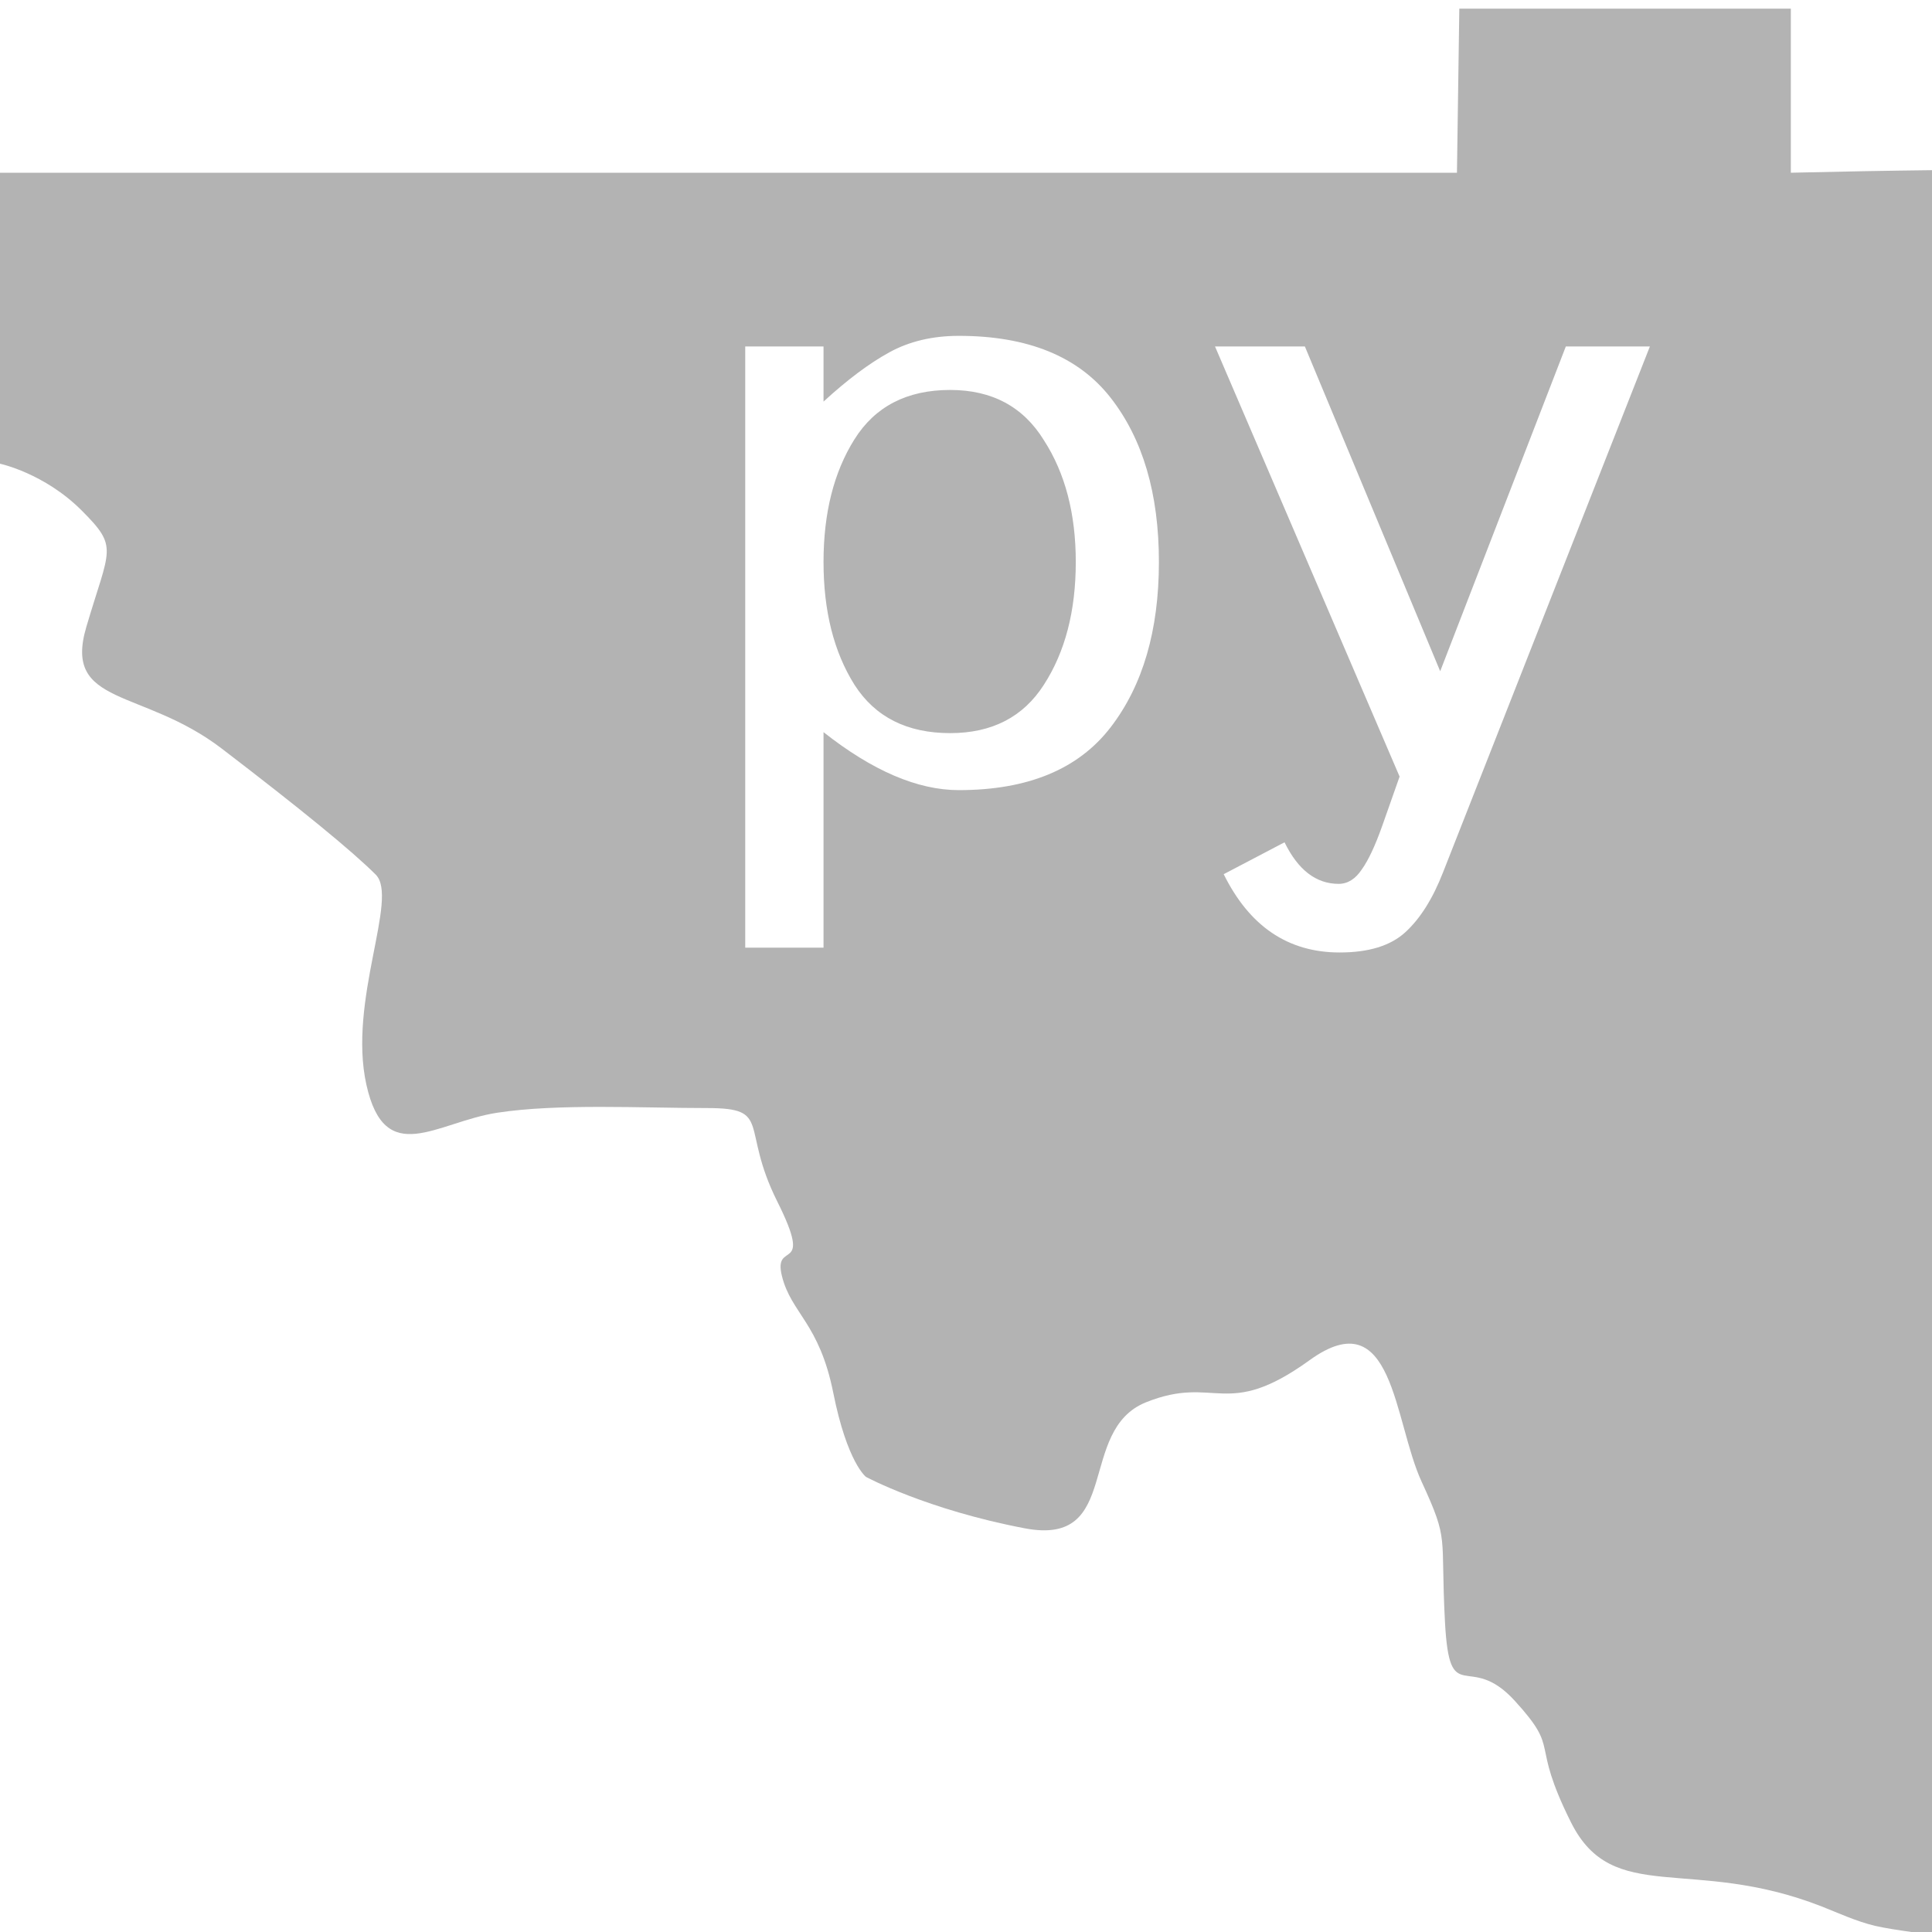 <?xml version="1.0" encoding="UTF-8" standalone="no"?>
<!-- Created with Inkscape (http://www.inkscape.org/) -->

<svg
   xmlns:dc="http://purl.org/dc/elements/1.1/"
   xmlns:cc="http://creativecommons.org/ns#"
   xmlns:rdf="http://www.w3.org/1999/02/22-rdf-syntax-ns#"
   xmlns:svg="http://www.w3.org/2000/svg"
   xmlns="http://www.w3.org/2000/svg"
   xmlns:sodipodi="http://sodipodi.sourceforge.net/DTD/sodipodi-0.dtd"
   xmlns:inkscape="http://www.inkscape.org/namespaces/inkscape"
   width="50"
   height="50"
   viewBox="0 0 13.229 13.229"
   version="1.1"
   id="svg8"
   inkscape:version="0.92.4 (unknown)"
   sodipodi:docname="pyDeltaRCM_logo.svg">
  <defs
     id="defs2" />
  <sodipodi:namedview
     id="base"
     pagecolor="#ffffff"
     bordercolor="#666666"
     borderopacity="1.0"
     inkscape:pageopacity="0.0"
     inkscape:pageshadow="2"
     inkscape:zoom="11.2"
     inkscape:cx="12.516301"
     inkscape:cy="24.172258"
     inkscape:document-units="px"
     inkscape:current-layer="layer1"
     showgrid="false"
     units="px"
     inkscape:window-width="1871"
     inkscape:window-height="1025"
     inkscape:window-x="49"
     inkscape:window-y="27"
     inkscape:window-maximized="1"
     fit-margin-top="0"
     fit-margin-left="0"
     fit-margin-right="0"
     fit-margin-bottom="0"
     showguides="true"
     inkscape:guide-bbox="true" />
  <g
     inkscape:label="Layer 1"
     inkscape:groupmode="layer"
     id="layer1"
     transform="translate(-6.56,-264.751)">
    <path
       style="fill:#b3b3b3;fill-opacity:1;stroke:none;stroke-width:0.955px;stroke-linecap:butt;stroke-linejoin:miter;stroke-opacity:1"
       d="M 37.707 0.223 L 37.646 4.463 L 0 4.463 L 0 11.982 C 0 11.982 1.144 12.224 2.109 13.189 C 3.075 14.155 2.832 14.154 2.229 16.205 C 1.625 18.256 3.678 17.773 5.729 19.342 C 7.779 20.91 9.106 21.996 9.709 22.6 C 10.312 23.203 8.984 25.856 9.467 28.027 C 9.949 30.199 11.277 28.994 12.846 28.752 C 14.414 28.511 16.586 28.631 18.275 28.631 C 19.964 28.631 19.119 29.115 20.084 31.045 C 21.049 32.975 19.964 32.009 20.205 32.975 C 20.446 33.94 21.169 34.181 21.531 35.99 C 21.893 37.8 22.377 38.162 22.377 38.162 C 22.377 38.162 23.945 39.008 26.479 39.49 C 29.012 39.973 27.806 36.956 29.615 36.232 C 31.425 35.509 31.666 36.715 33.838 35.146 C 36.009 33.578 36.009 36.715 36.732 38.283 C 37.456 39.852 37.215 39.61 37.336 41.902 C 37.457 44.195 37.94 42.626 39.146 43.953 C 40.353 45.28 39.508 44.918 40.594 47.09 C 41.68 49.261 43.702 47.941 47.074 49.262 C 47.449 49.408 47.968 49.65 48.459 49.764 C 48.95 49.877 50 50 50 50 L 50 4.396 C 48.79 4.41 47.548 4.433 46.273 4.463 L 46.273 0.223 L 37.707 0.223 z M 24.775 8.678 C 26.557 8.678 27.865 9.212 28.697 10.277 C 29.53 11.343 29.945 12.757 29.945 14.521 C 29.945 16.286 29.53 17.711 28.697 18.793 C 27.865 19.875 26.557 20.416 24.775 20.416 C 23.71 20.416 22.545 19.917 21.279 18.918 L 21.279 24.486 L 19.256 24.486 L 19.256 8.953 L 21.279 8.953 L 21.279 10.377 C 21.895 9.811 22.462 9.387 22.979 9.104 C 23.495 8.821 24.093 8.678 24.775 8.678 z M 31.395 8.953 L 33.717 8.953 L 37.213 17.344 L 40.459 8.953 L 42.631 8.953 L 37.287 22.539 C 37.021 23.222 36.695 23.738 36.312 24.088 C 35.93 24.438 35.364 24.611 34.615 24.611 C 33.283 24.611 32.285 23.936 31.619 22.588 L 33.191 21.764 C 33.541 22.48 34.007 22.838 34.59 22.838 C 34.823 22.838 35.023 22.713 35.189 22.463 C 35.356 22.23 35.532 21.856 35.715 21.34 L 36.164 20.066 L 31.395 8.953 z M 24.551 10.076 C 23.435 10.076 22.611 10.502 22.078 11.352 C 21.545 12.201 21.279 13.256 21.279 14.521 C 21.279 15.787 21.545 16.844 22.078 17.693 C 22.611 18.526 23.435 18.943 24.551 18.943 C 25.633 18.943 26.44 18.526 26.973 17.693 C 27.522 16.844 27.797 15.787 27.797 14.521 C 27.797 13.273 27.522 12.224 26.973 11.375 C 26.44 10.509 25.633 10.076 24.551 10.076 z "
       transform="matrix(0.265,0,0,0.265,6.56,264.751)"
       id="path5764" />
    <g
       aria-label="py"
       style="font-style:normal;font-variant:normal;font-weight:normal;font-stretch:normal;font-size:6.766px;line-height:1.25;font-family:'Nimbus Roman No9 L';-inkscape-font-specification:'Nimbus Roman No9 L';letter-spacing:0px;word-spacing:0px;fill:#000000;fill-opacity:1;stroke:none;stroke-width:0.423"
       id="text818" />
  </g>
</svg>
